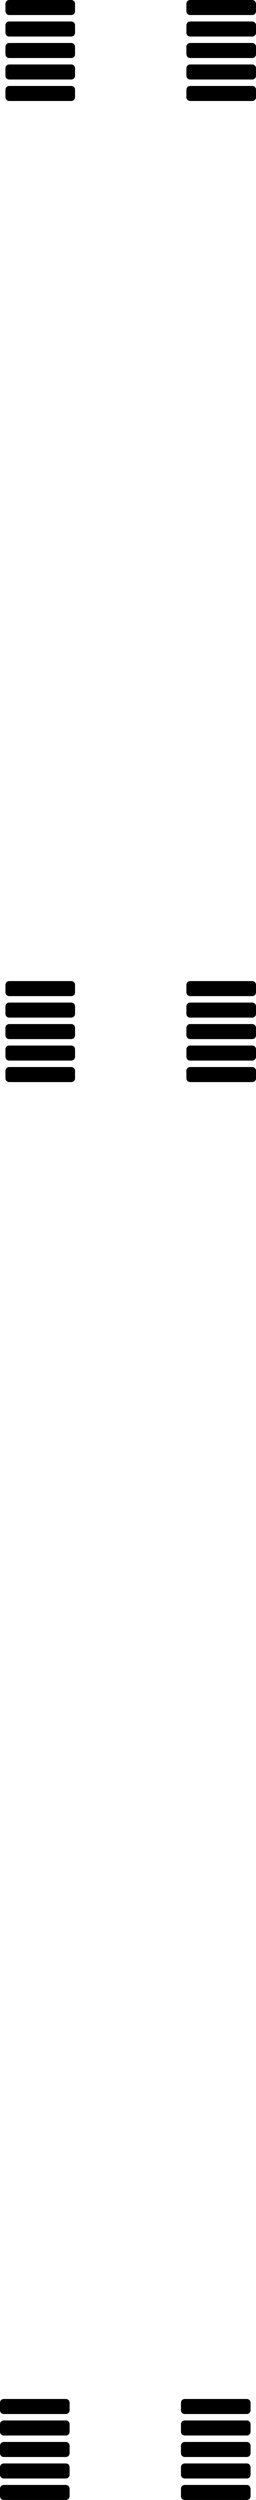 <svg version="1.1" xmlns="http://www.w3.org/2000/svg" xmlns:xlink="http://www.w3.org/1999/xlink" stroke-linecap="round" stroke-linejoin="round" stroke-width="0" fill-rule="evenodd" width="5.977mm" height="58.17mm" viewBox="243662.5 -170863 5977 58170" id="_87npnN9F0muk5VSpnif"><defs><g id="_87npnN9F0muk5VSpnif_pad-10"><polygon points="725,87.5 -725,87.5 -725,-87.5 725,-87.5"/><circle cx="725" cy="87.5" r="87.5"/><circle cx="-725" cy="87.5" r="87.5"/><circle cx="-725" cy="-87.5" r="87.5"/><circle cx="725" cy="-87.5" r="87.5"/><polygon points="725,0 -725,0 -725,175 725,175"/><polygon points="-637.5,87.5 -637.5,-87.5 -812.5,-87.5 -812.5,87.5"/><polygon points="-725,-175 725,-175 725,0 -725,0"/><polygon points="812.5,-87.5 812.5,87.5 637.5,87.5 637.5,-87.5"/></g></defs><g transform="translate(0,-283556) scale(1,-1)" fill="currentColor" stroke="currentColor"><use xlink:href="#_87npnN9F0muk5VSpnif_pad-10" x="248827" y="-114868"/><use xlink:href="#_87npnN9F0muk5VSpnif_pad-10" x="248827" y="-114368"/><use xlink:href="#_87npnN9F0muk5VSpnif_pad-10" x="248827" y="-113868"/><use xlink:href="#_87npnN9F0muk5VSpnif_pad-10" x="248827" y="-113368"/><use xlink:href="#_87npnN9F0muk5VSpnif_pad-10" x="248827" y="-112868"/><use xlink:href="#_87npnN9F0muk5VSpnif_pad-10" x="244602" y="-112868"/><use xlink:href="#_87npnN9F0muk5VSpnif_pad-10" x="244602" y="-113368"/><use xlink:href="#_87npnN9F0muk5VSpnif_pad-10" x="244602" y="-113868"/><use xlink:href="#_87npnN9F0muk5VSpnif_pad-10" x="244602" y="-114368"/><use xlink:href="#_87npnN9F0muk5VSpnif_pad-10" x="244602" y="-114868"/><use xlink:href="#_87npnN9F0muk5VSpnif_pad-10" x="248700" y="-170688"/><use xlink:href="#_87npnN9F0muk5VSpnif_pad-10" x="248700" y="-170188"/><use xlink:href="#_87npnN9F0muk5VSpnif_pad-10" x="248700" y="-169688"/><use xlink:href="#_87npnN9F0muk5VSpnif_pad-10" x="248700" y="-169188"/><use xlink:href="#_87npnN9F0muk5VSpnif_pad-10" x="248700" y="-168688"/><use xlink:href="#_87npnN9F0muk5VSpnif_pad-10" x="244475" y="-168688"/><use xlink:href="#_87npnN9F0muk5VSpnif_pad-10" x="244475" y="-169188"/><use xlink:href="#_87npnN9F0muk5VSpnif_pad-10" x="244475" y="-169688"/><use xlink:href="#_87npnN9F0muk5VSpnif_pad-10" x="244475" y="-170188"/><use xlink:href="#_87npnN9F0muk5VSpnif_pad-10" x="244475" y="-170688"/><use xlink:href="#_87npnN9F0muk5VSpnif_pad-10" x="248827" y="-137696"/><use xlink:href="#_87npnN9F0muk5VSpnif_pad-10" x="248827" y="-137196"/><use xlink:href="#_87npnN9F0muk5VSpnif_pad-10" x="248827" y="-136696"/><use xlink:href="#_87npnN9F0muk5VSpnif_pad-10" x="248827" y="-136196"/><use xlink:href="#_87npnN9F0muk5VSpnif_pad-10" x="248827" y="-135696"/><use xlink:href="#_87npnN9F0muk5VSpnif_pad-10" x="244602" y="-135696"/><use xlink:href="#_87npnN9F0muk5VSpnif_pad-10" x="244602" y="-136196"/><use xlink:href="#_87npnN9F0muk5VSpnif_pad-10" x="244602" y="-136696"/><use xlink:href="#_87npnN9F0muk5VSpnif_pad-10" x="244602" y="-137196"/><use xlink:href="#_87npnN9F0muk5VSpnif_pad-10" x="244602" y="-137696"/></g></svg>